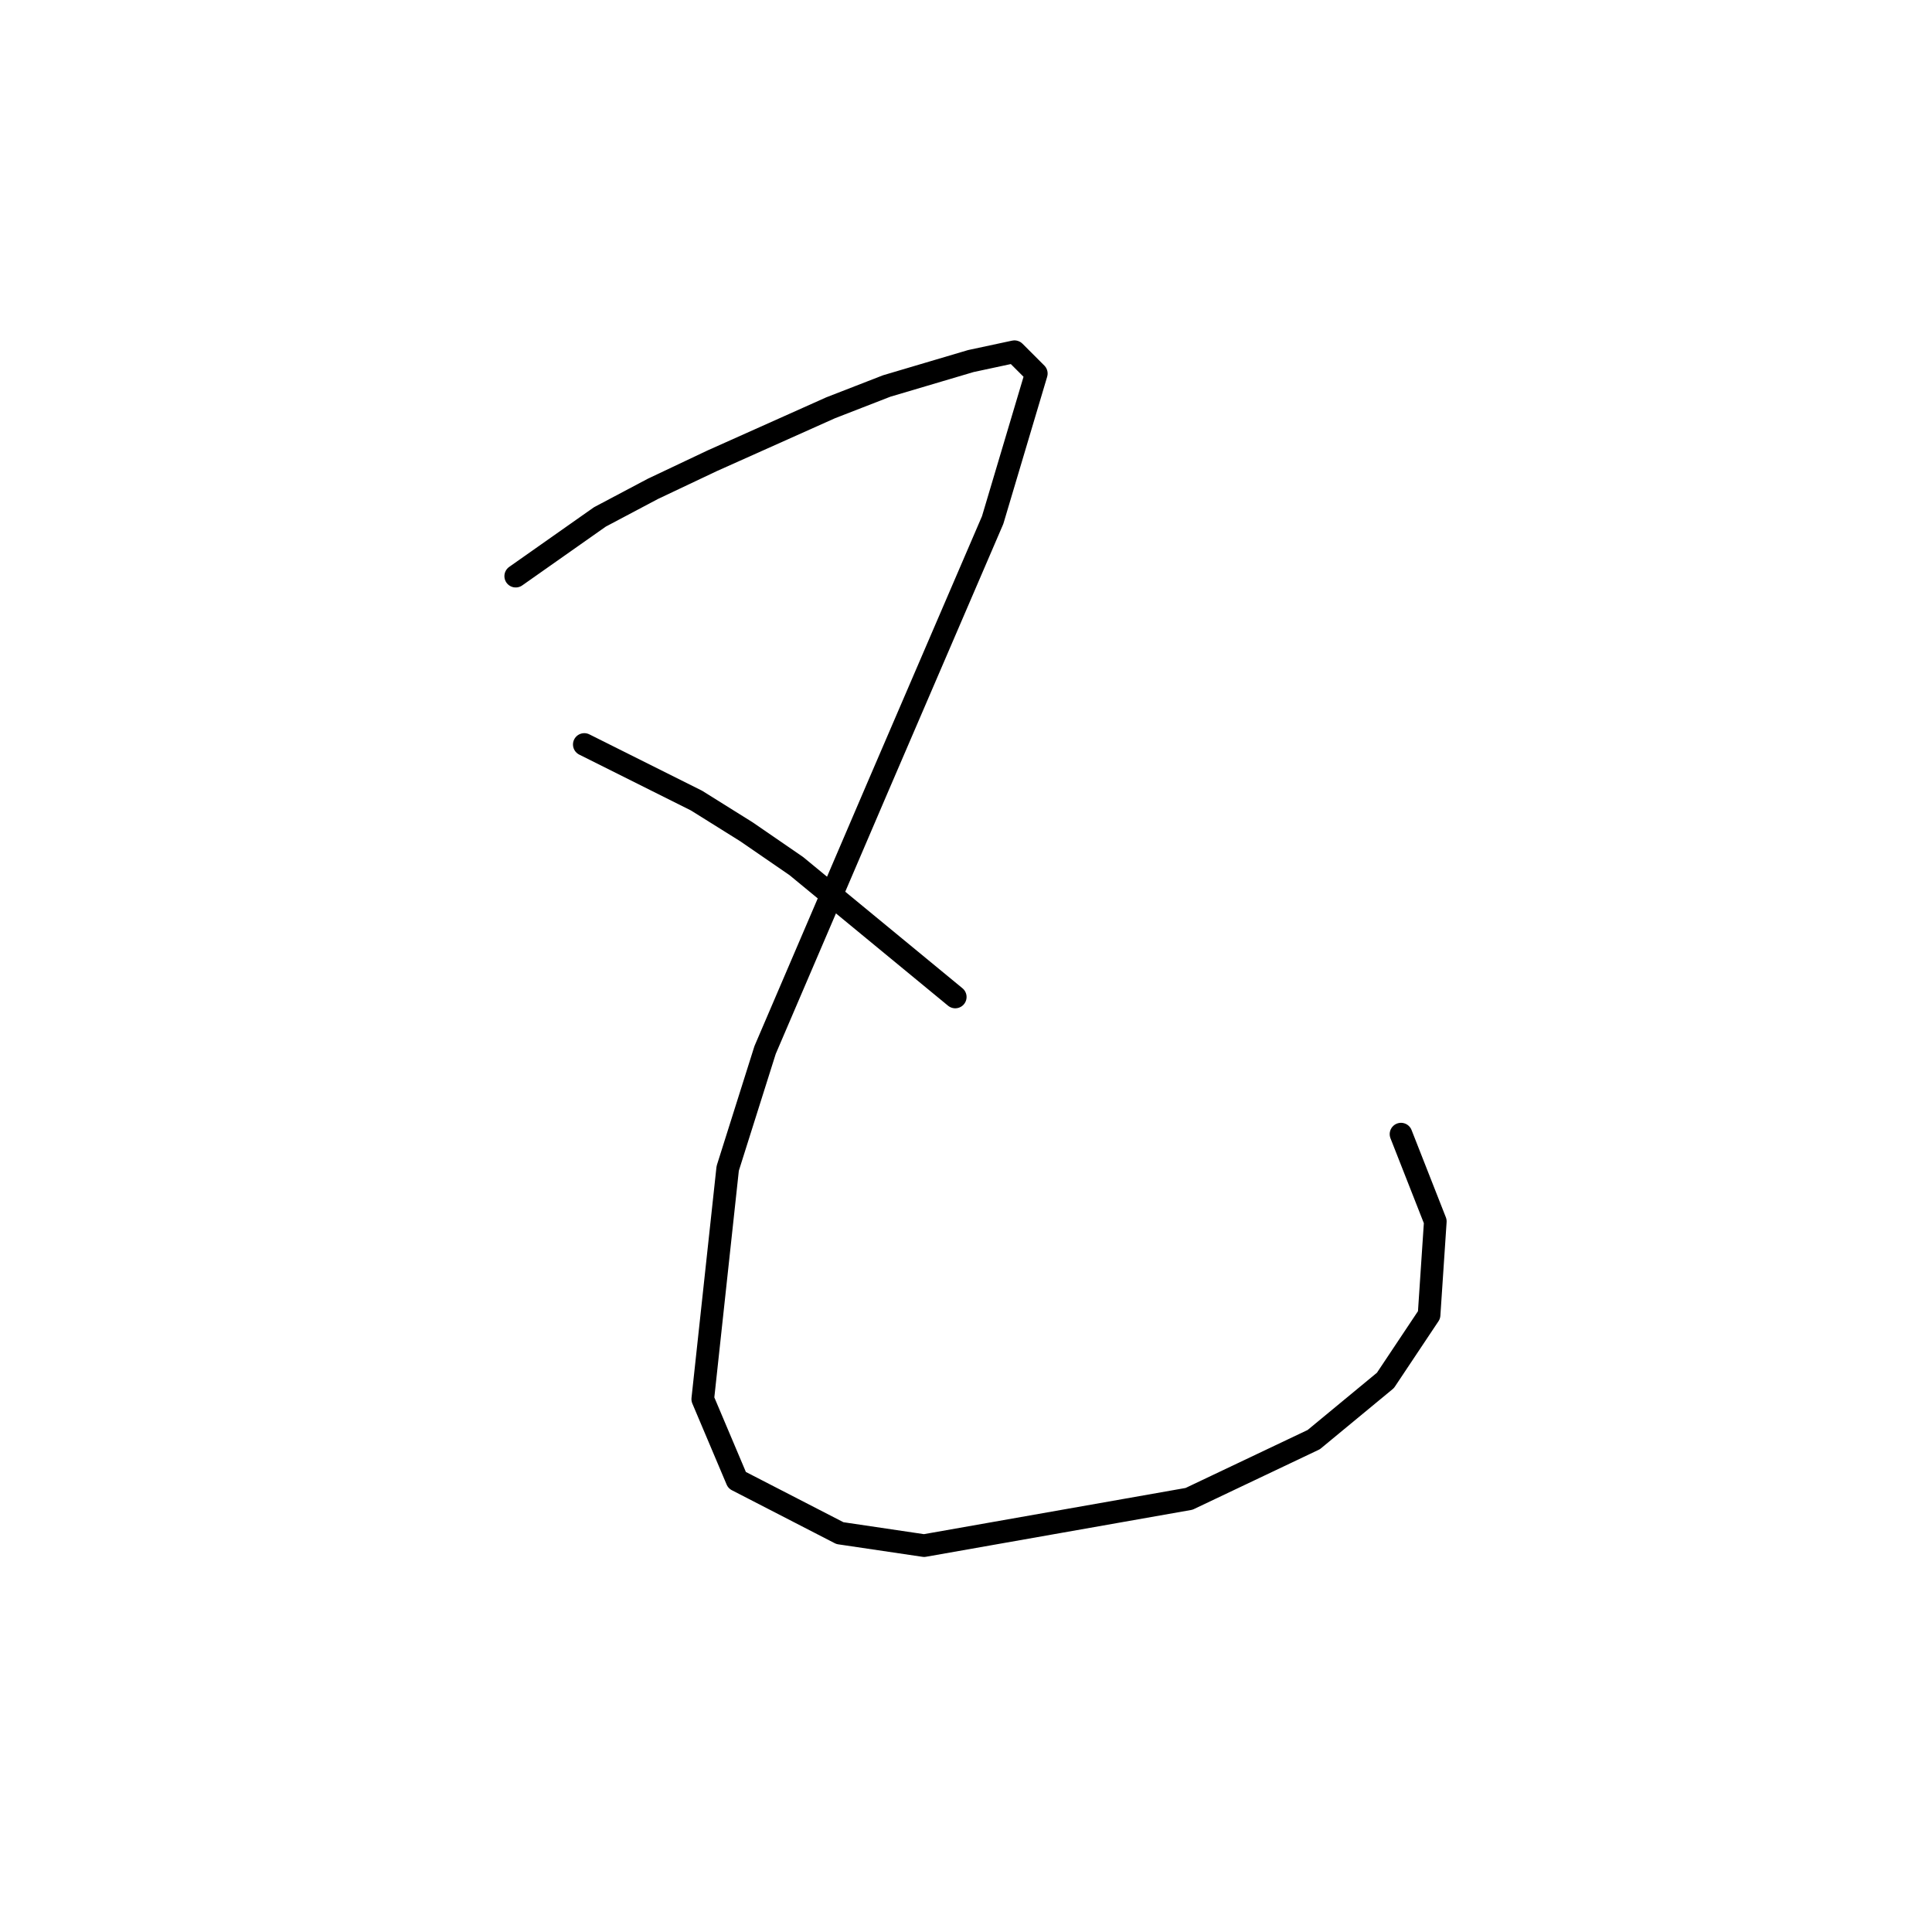 <?xml version="1.0" standalone="no"?>
    <svg width="256" height="256" xmlns="http://www.w3.org/2000/svg" version="1.1">
    <polyline stroke="black" stroke-width="3" stroke-linecap="round" fill="transparent" stroke-linejoin="round" points="68.336 76.343 79.489 68.495 86.51 64.777 94.358 61.06 110.054 54.038 117.489 51.147 128.641 47.842 134.424 46.603 137.316 49.495 131.533 68.908 116.25 104.43 101.38 139.127 96.424 154.822 93.119 185.388 97.663 196.128 111.293 203.149 122.446 204.802 157.555 198.606 174.077 190.758 183.577 182.91 189.36 174.236 190.186 161.844 185.642 150.279 185.642 150.279 " />
        <polyline stroke="black" stroke-width="3" stroke-linecap="round" fill="transparent" stroke-linejoin="round" points="77.423 98.648 92.293 106.083 98.902 110.213 105.511 114.757 126.576 132.105 126.576 132.105 " />
        </svg>
